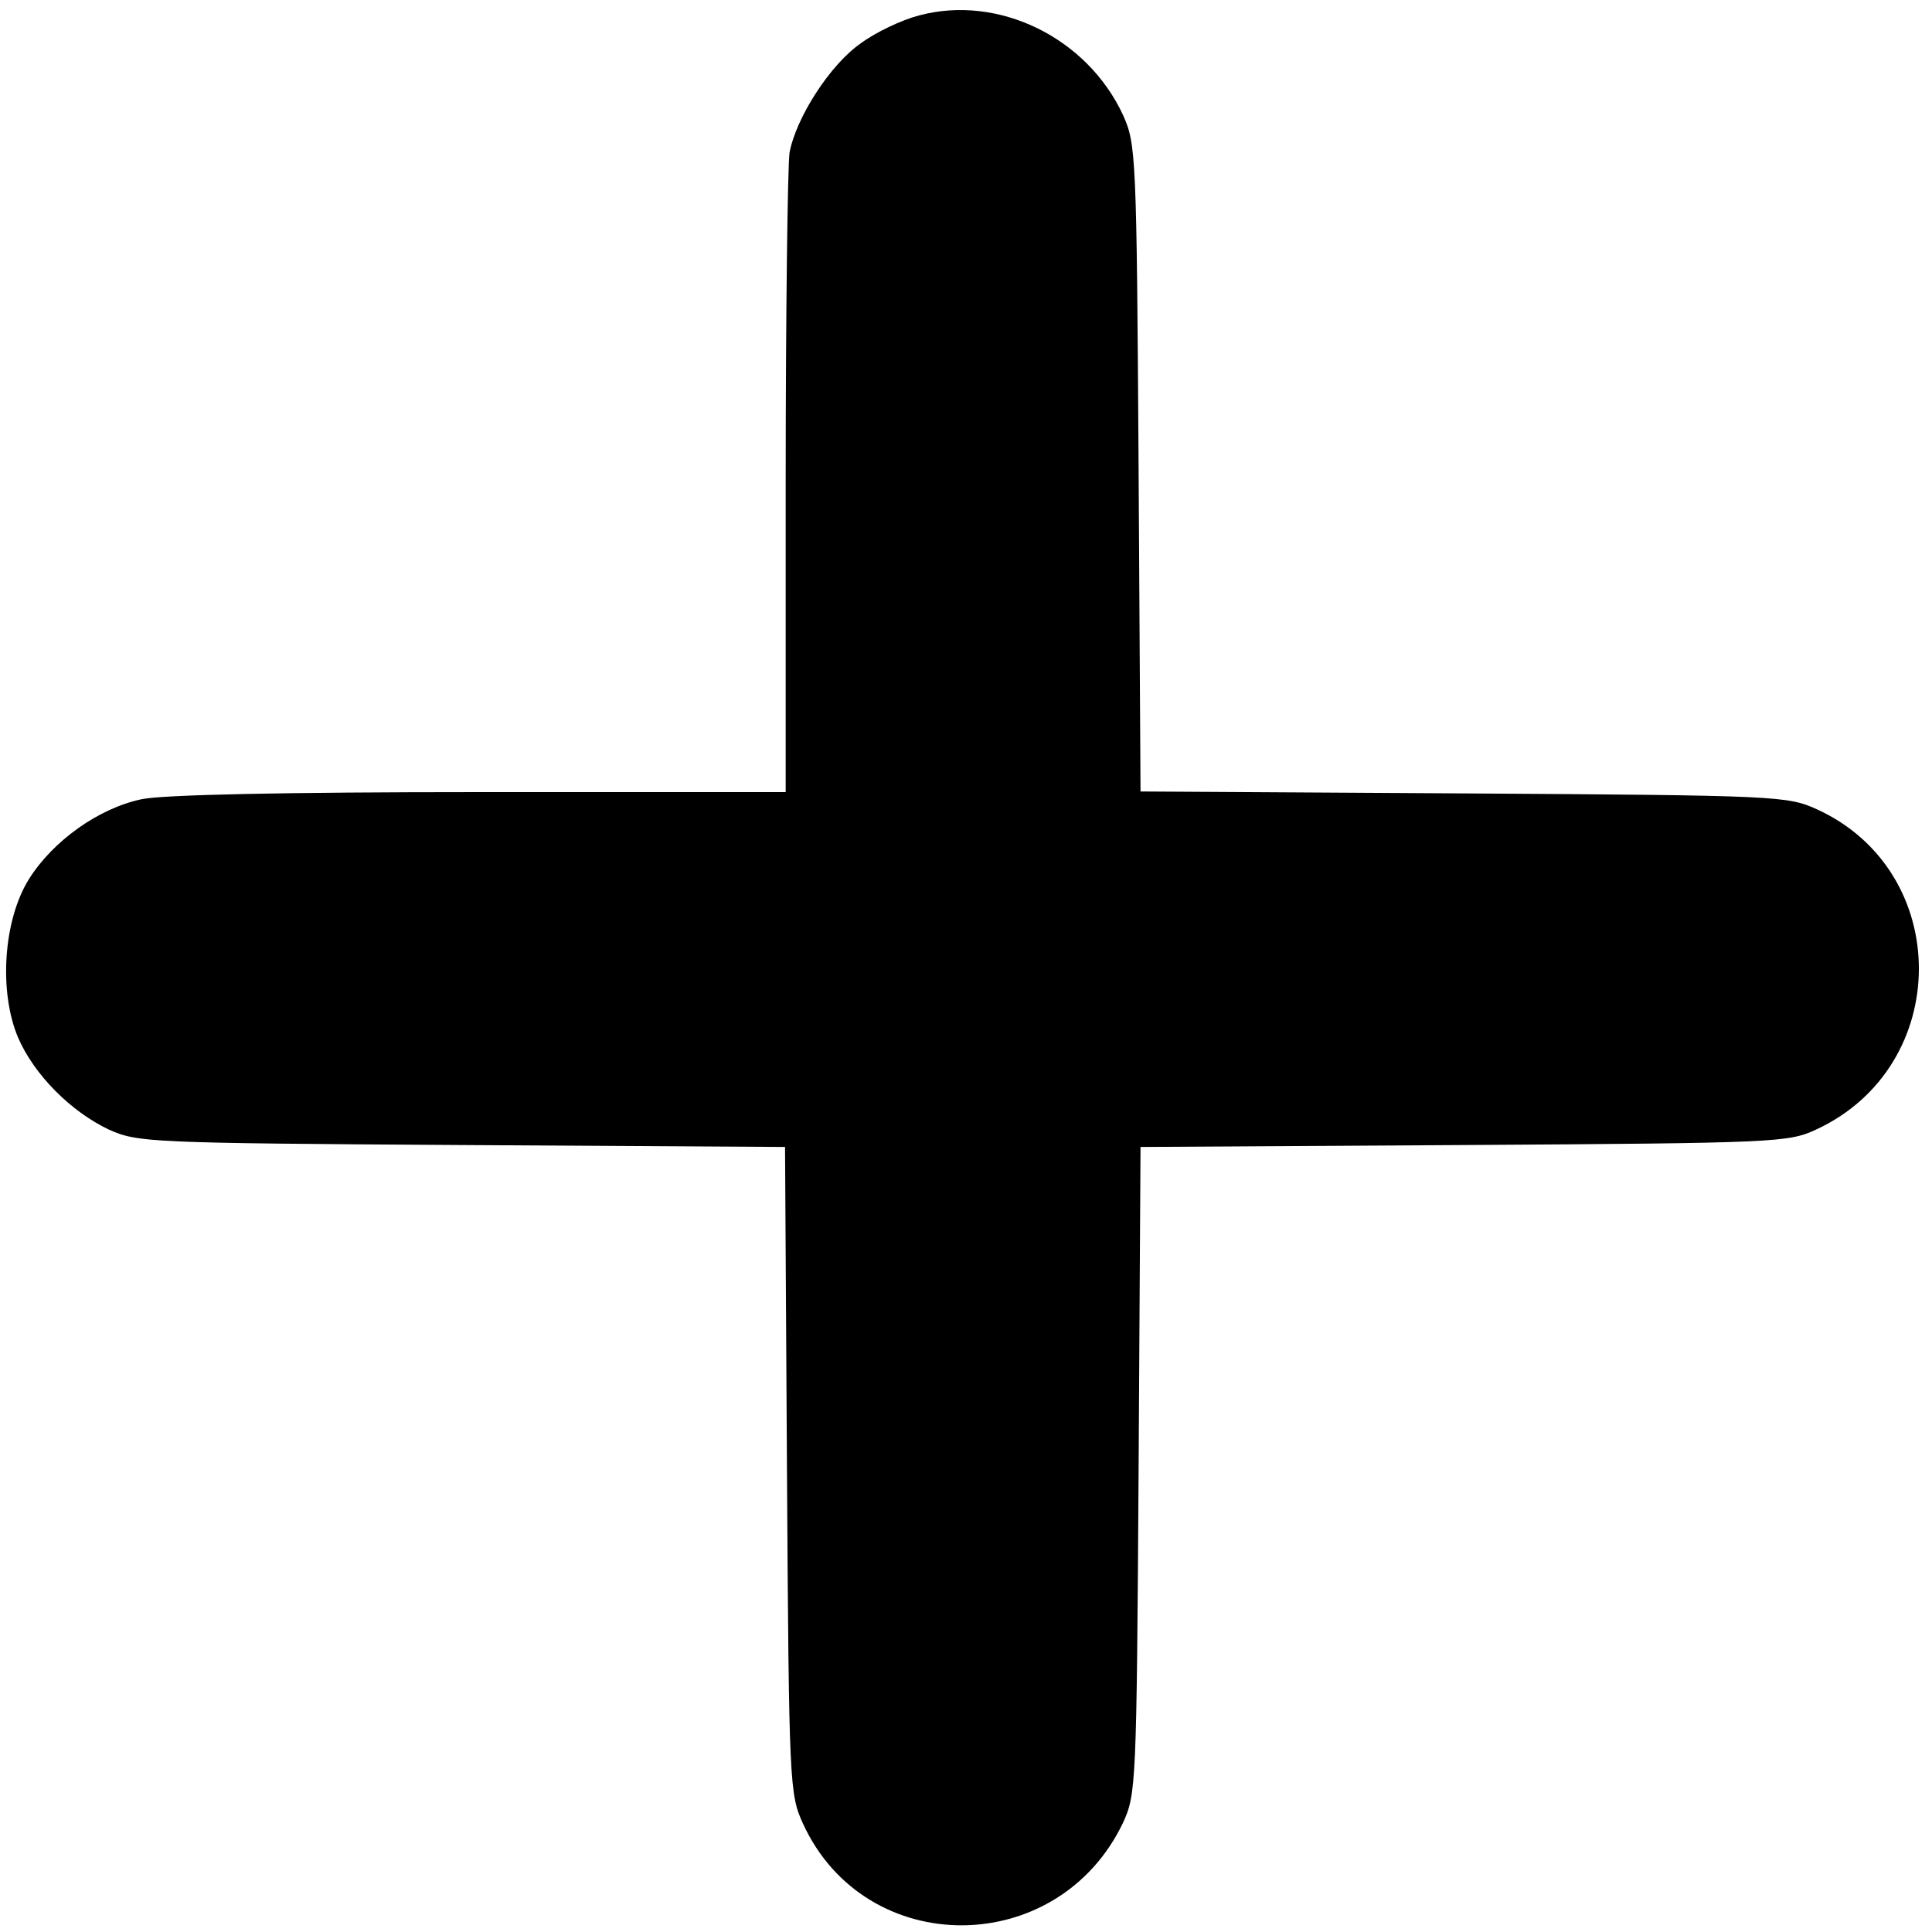 <?xml version="1.0" standalone="no"?>
<!DOCTYPE svg PUBLIC "-//W3C//DTD SVG 20010904//EN"
 "http://www.w3.org/TR/2001/REC-SVG-20010904/DTD/svg10.dtd">
<svg version="1.0" xmlns="http://www.w3.org/2000/svg"
 width="300pt" height="300pt" viewBox="0 0 300 300"
 preserveAspectRatio="xMidYMid meet">
<g transform="translate(0,300) scale(0.1,-0.1)"
fill="#000000" stroke="none">
<path d="M1427 2976 c-27 -7 -67 -26 -90 -43 -48 -33 -101 -116 -111 -170 -3
-21 -6 -253 -6 -515 l0 -478 -475 0 c-303 0 -492 -4 -525 -11 -67 -14 -138
-65 -175 -124 -40 -64 -47 -175 -17 -246 25 -58 82 -115 141 -143 45 -20 61
-21 548 -24 l502 -3 3 -502 c3 -490 4 -503 25 -549 97 -211 396 -210 497 2 20
44 21 58 24 547 l3 502 502 3 c485 3 504 4 547 24 212 98 213 400 2 497 -46
21 -59 22 -549 25 l-502 3 -3 502 c-3 487 -4 503 -24 548 -56 121 -194 188
-317 155z"/>
</g>
</svg>
